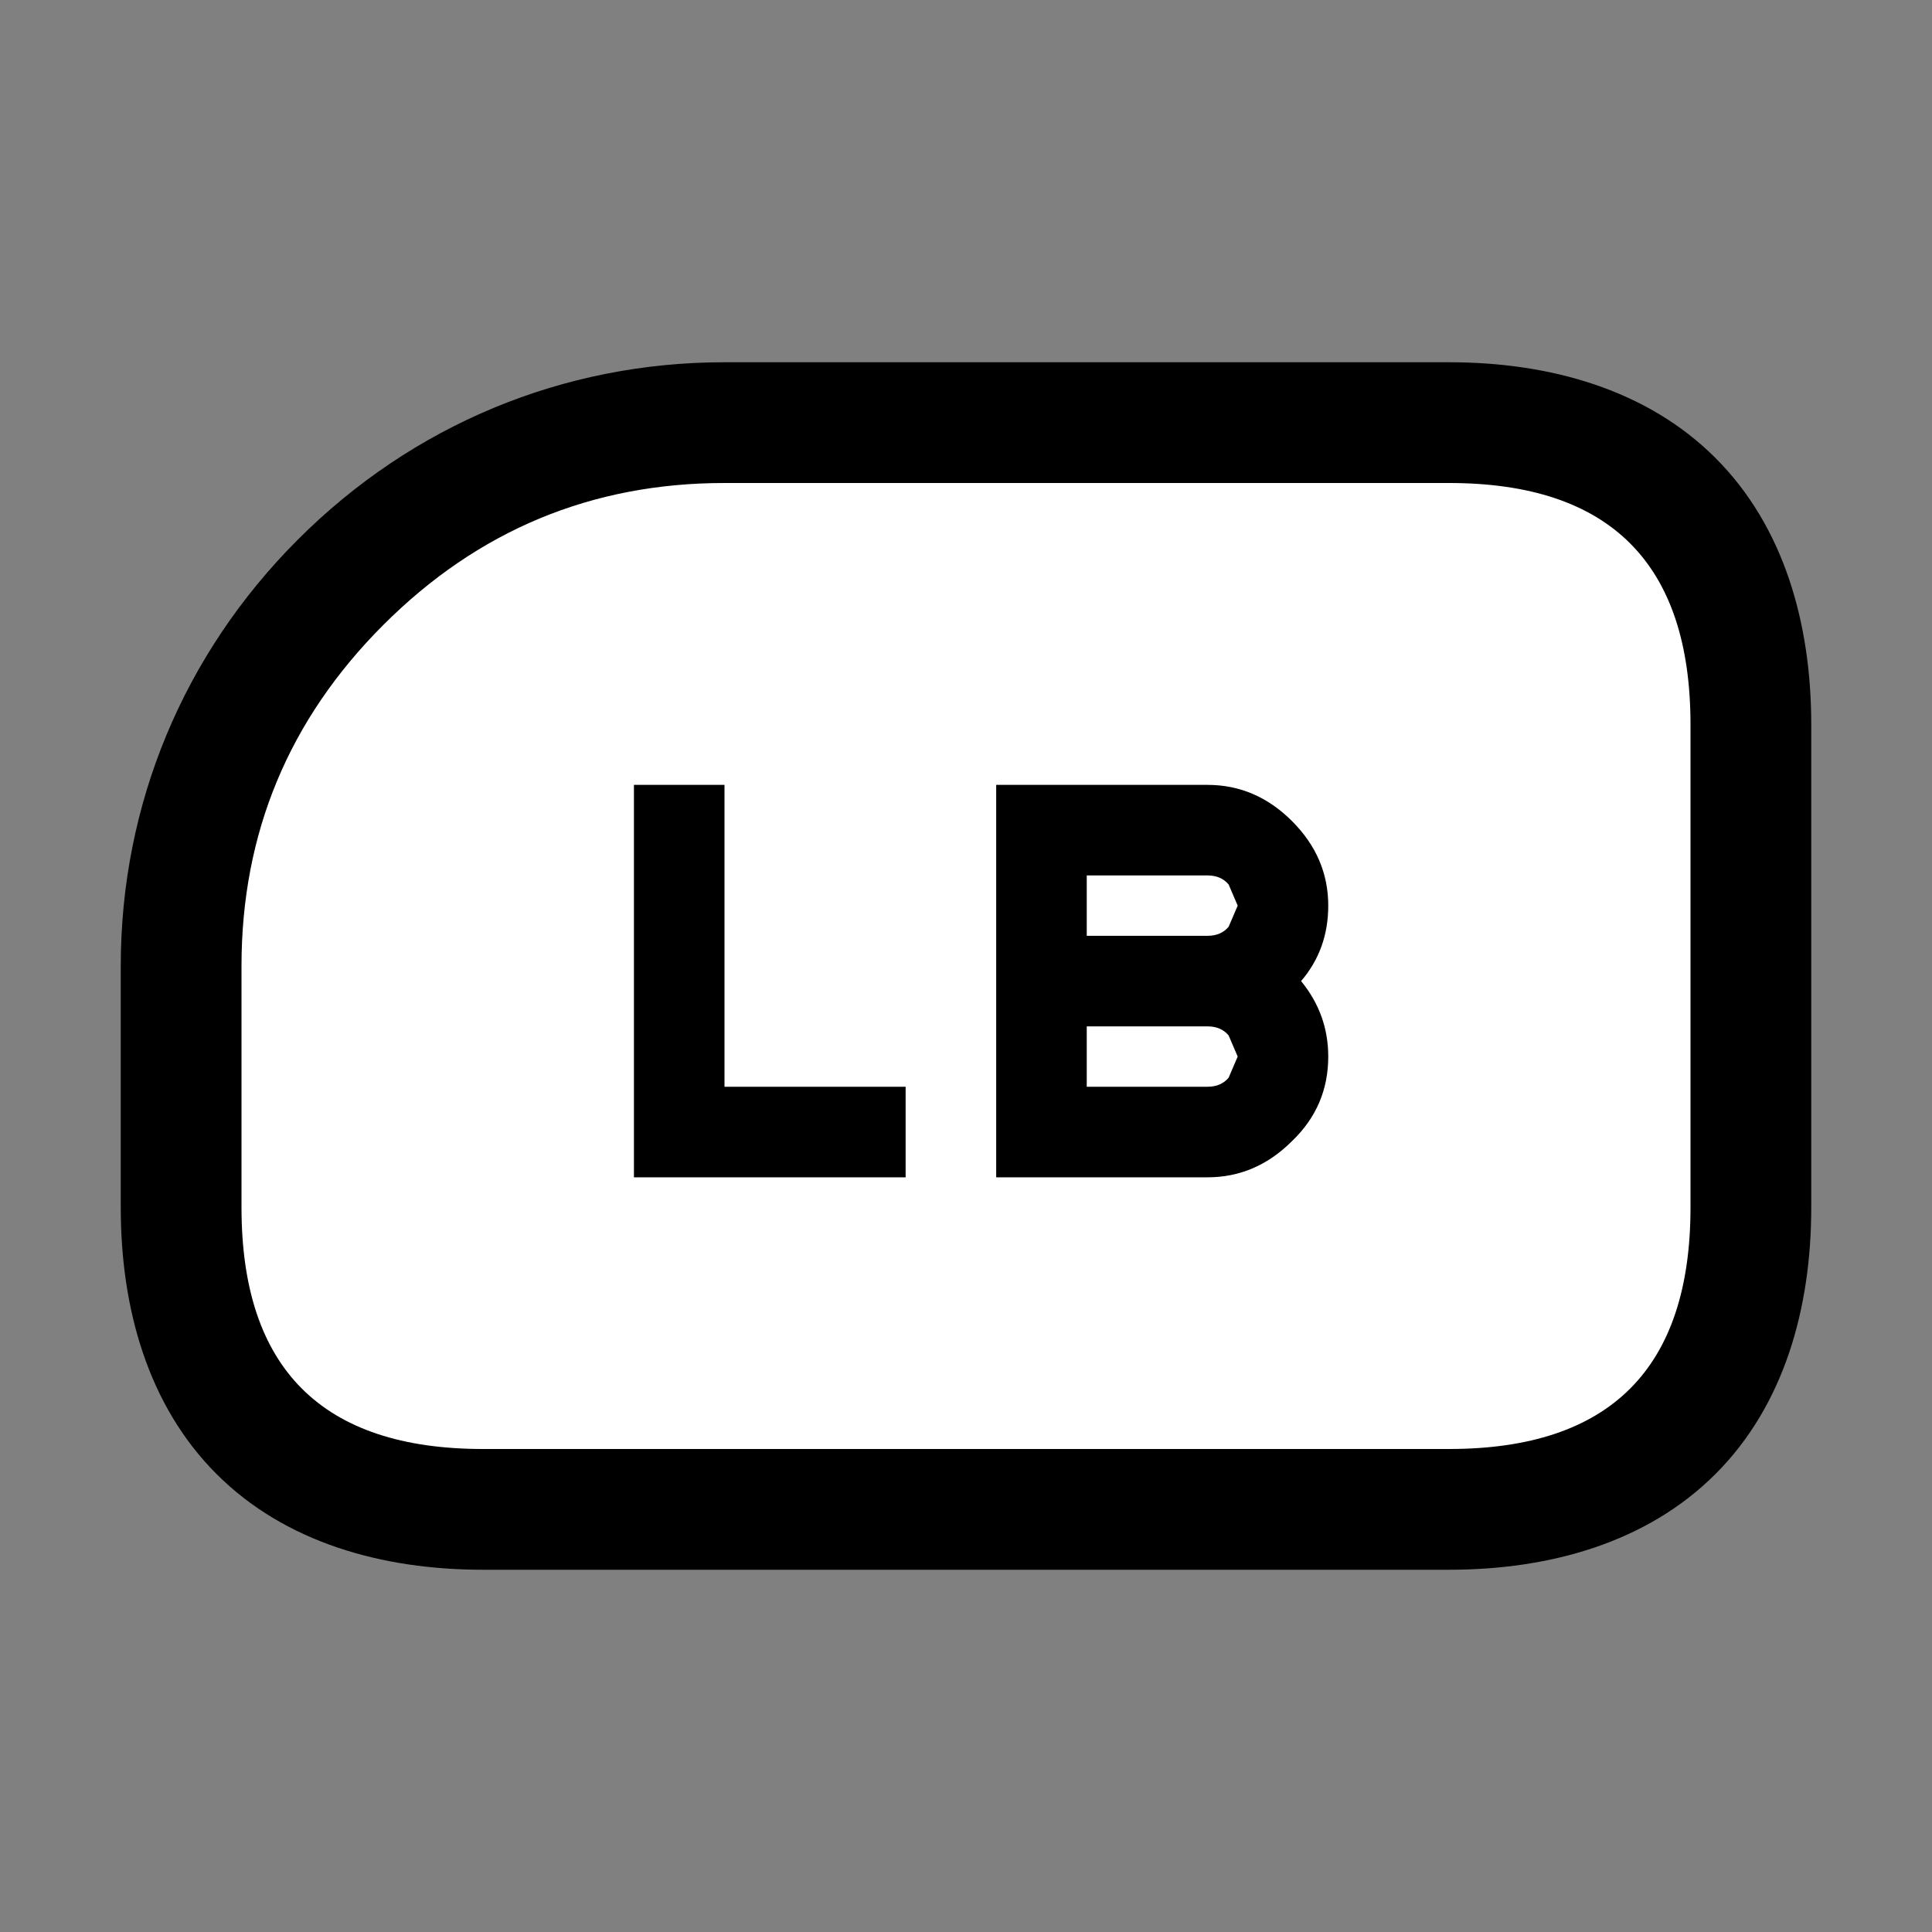 <?xml version="1.0" encoding="UTF-8"?>
<svg version="1.1" viewBox="0 0 64 64" xmlns="http://www.w3.org/2000/svg">
<rect x="0" y="0" width="64" height="64" fill="#808080" stroke="none"/>
<path d="m24 12c-5.349 0-10.334 2.076-14.129 5.871-3.795 3.795-5.871 8.779-5.871 14.129v8c0 3.333 0.896 6.552 3.172 8.828s5.495 3.172 8.828 3.172h32c3.333 0 6.552-0.896 8.828-3.172s3.172-5.495 3.172-8.828v-16c0-3.333-0.896-6.552-3.172-8.828s-5.495-3.172-8.828-3.172zm0 8h24c2 0 2.781 0.438 3.172 0.828s0.828 1.172 0.828 3.172v16c0 2-0.438 2.781-0.828 3.172s-1.172 0.828-3.172 0.828h-32c-2 0-2.781-0.438-3.172-0.828s-0.828-1.172-0.828-3.172v-8c0-3.45 1.058-5.999 3.529-8.471 0.47-0.47 0.989-0.653 1.471-1.023v20.494h23c2.052 0 4.163-0.935 5.592-2.346 1.473-1.428 2.408-3.598 2.408-5.654 0-0.836-0.177-1.684-0.449-2.496 0.273-0.819 0.449-1.673 0.449-2.504 0-2.067-0.943-4.2-2.371-5.629-1.429-1.429-3.562-2.371-5.629-2.371h-11v10h-1v-10h-10.273c1.849-1.215 3.803-2 6.273-2z" color="#000000" style="-inkscape-stroke:none;paint-order:stroke markers fill"/>
<path d="m40 39c1.067 0 2-0.4 2.8-1.2 0.8-0.767 1.2-1.7 1.2-2.8 0-0.933-0.3-1.767-0.9-2.5 0.6-0.7 0.9-1.533 0.9-2.5 0-1.067-0.4-2-1.2-2.8s-1.733-1.2-2.8-1.2h-7v13h7m0-8h-4v-2h4c0.3 0 0.533 0.1 0.7 0.3l0.3 0.7-0.3 0.7c-0.167 0.2-0.4 0.3-0.7 0.3m8-15c5.333 0 8 2.667 8 8v16c0 5.333-2.667 8-8 8h-32c-5.333 0-8-2.667-8-8v-8c0-4.4 1.567-8.167 4.7-11.3s6.9-4.7 11.3-4.7h24m-8 20h-4v-2h4c0.3 0 0.533 0.1 0.7 0.3l0.3 0.7-0.3 0.7c-0.167 0.2-0.4 0.3-0.7 0.3m-16-10h-3v13h9v-3h-6z" color="#000000" fill="#fff" stroke-width="8" style="-inkscape-stroke:none;paint-order:stroke markers fill"/>
</svg>
